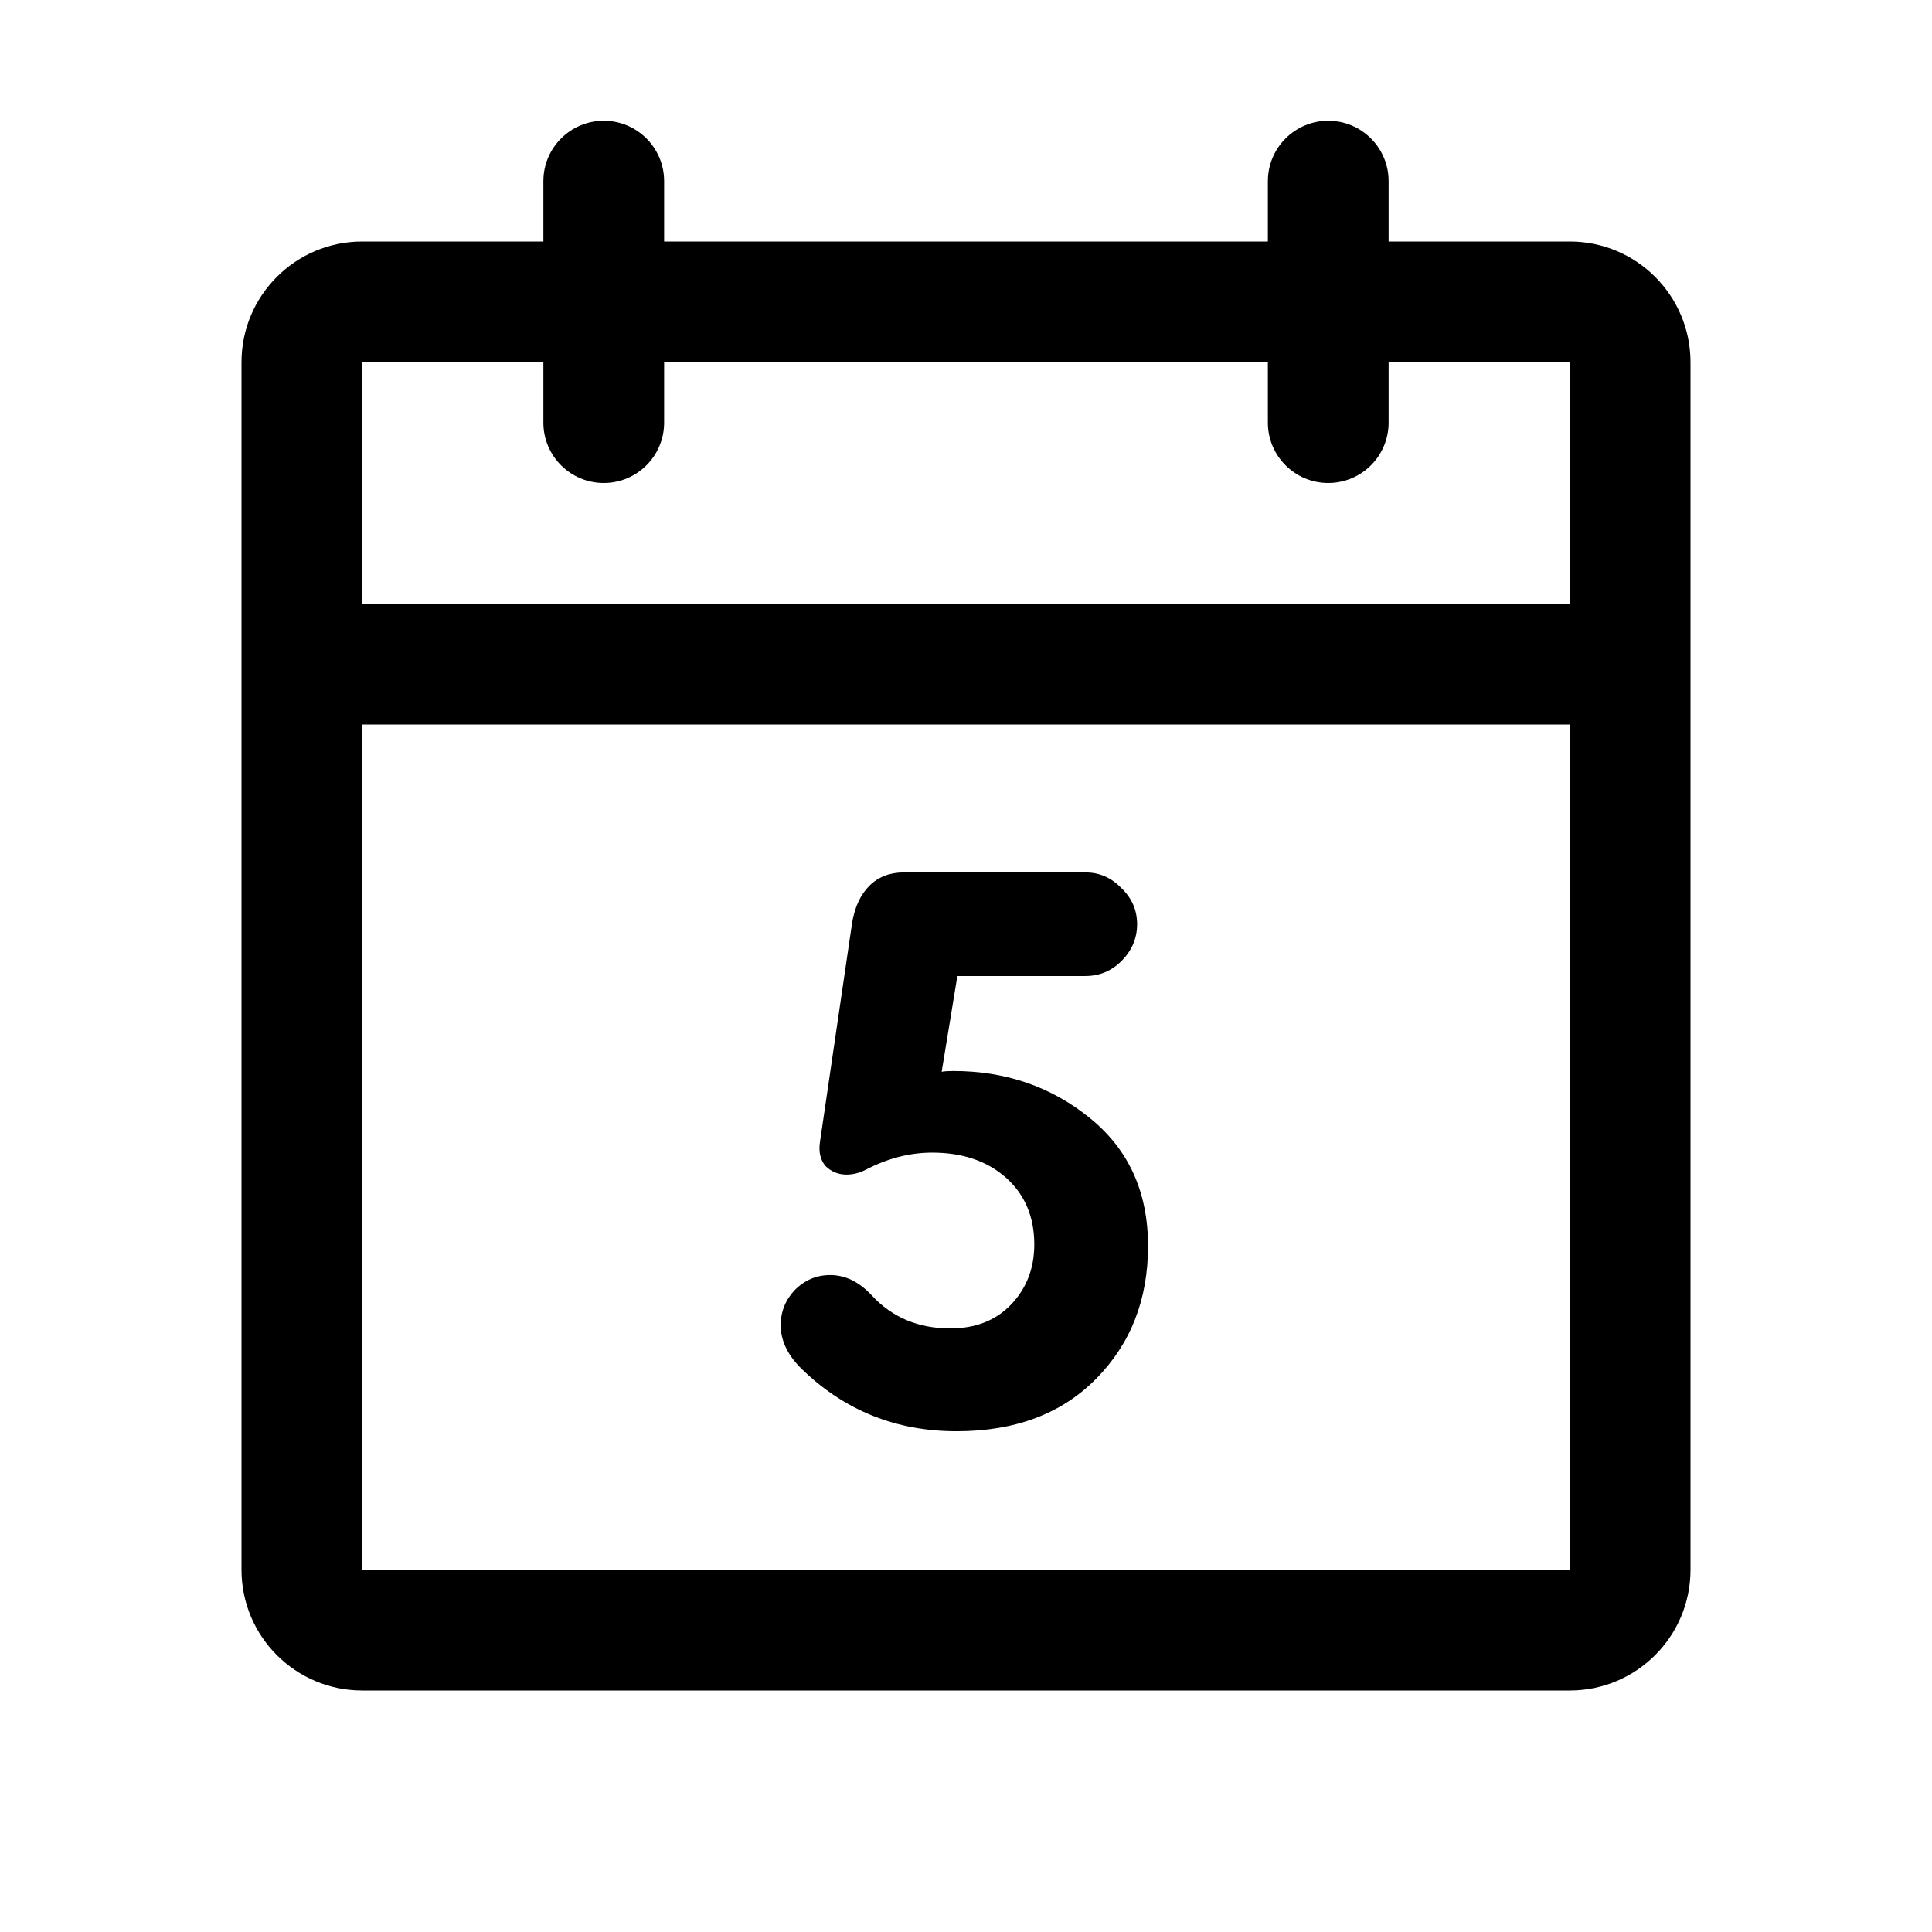 <svg width="32" height="32" viewBox="0 0 32 32" fill="none" xmlns="http://www.w3.org/2000/svg">
<path fill-rule="evenodd" clip-rule="evenodd" d="M10 2C10.552 2 11 2.448 11 3V4H21V3C21 2.448 21.448 2 22 2C22.552 2 23 2.448 23 3V4H26C27.105 4 28 4.895 28 6V26C28 27.105 27.105 28 26 28H6C4.895 28 4 27.105 4 26V6C4 4.895 4.895 4 6 4H9V3C9 2.448 9.448 2 10 2ZM9 6H6V10H26V6H23V7C23 7.552 22.552 8 22 8C21.448 8 21 7.552 21 7V6H11V7C11 7.552 10.552 8 10 8C9.448 8 9 7.552 9 7V6ZM26 12H6V26H26V12Z" fill="black"/>
<path d="M12.931 21.951C12.931 21.726 13.009 21.531 13.165 21.366C13.33 21.201 13.525 21.119 13.751 21.119C14.002 21.119 14.232 21.232 14.44 21.457C14.777 21.821 15.211 22.003 15.739 22.003C16.155 22.003 16.489 21.873 16.741 21.613C17 21.344 17.131 21.011 17.131 20.612C17.131 20.153 16.974 19.784 16.663 19.507C16.351 19.23 15.943 19.091 15.441 19.091C15.068 19.091 14.7 19.186 14.335 19.377C14.232 19.429 14.127 19.455 14.024 19.455C13.885 19.455 13.768 19.407 13.672 19.312C13.586 19.208 13.556 19.074 13.582 18.909L14.114 15.282C14.158 15.022 14.253 14.818 14.4 14.671C14.548 14.524 14.739 14.45 14.973 14.45H17.976C18.209 14.45 18.409 14.537 18.573 14.71C18.747 14.875 18.834 15.074 18.834 15.308C18.834 15.542 18.747 15.746 18.573 15.919C18.409 16.084 18.209 16.166 17.976 16.166H15.857L15.597 17.752C15.64 17.743 15.705 17.739 15.791 17.739C16.658 17.739 17.412 17.999 18.053 18.519C18.695 19.039 19.015 19.745 19.015 20.638C19.015 21.522 18.73 22.254 18.157 22.835C17.585 23.416 16.814 23.706 15.844 23.706C14.838 23.706 13.98 23.359 13.27 22.666C13.044 22.441 12.931 22.202 12.931 21.951Z" fill="black"/>
</svg>

